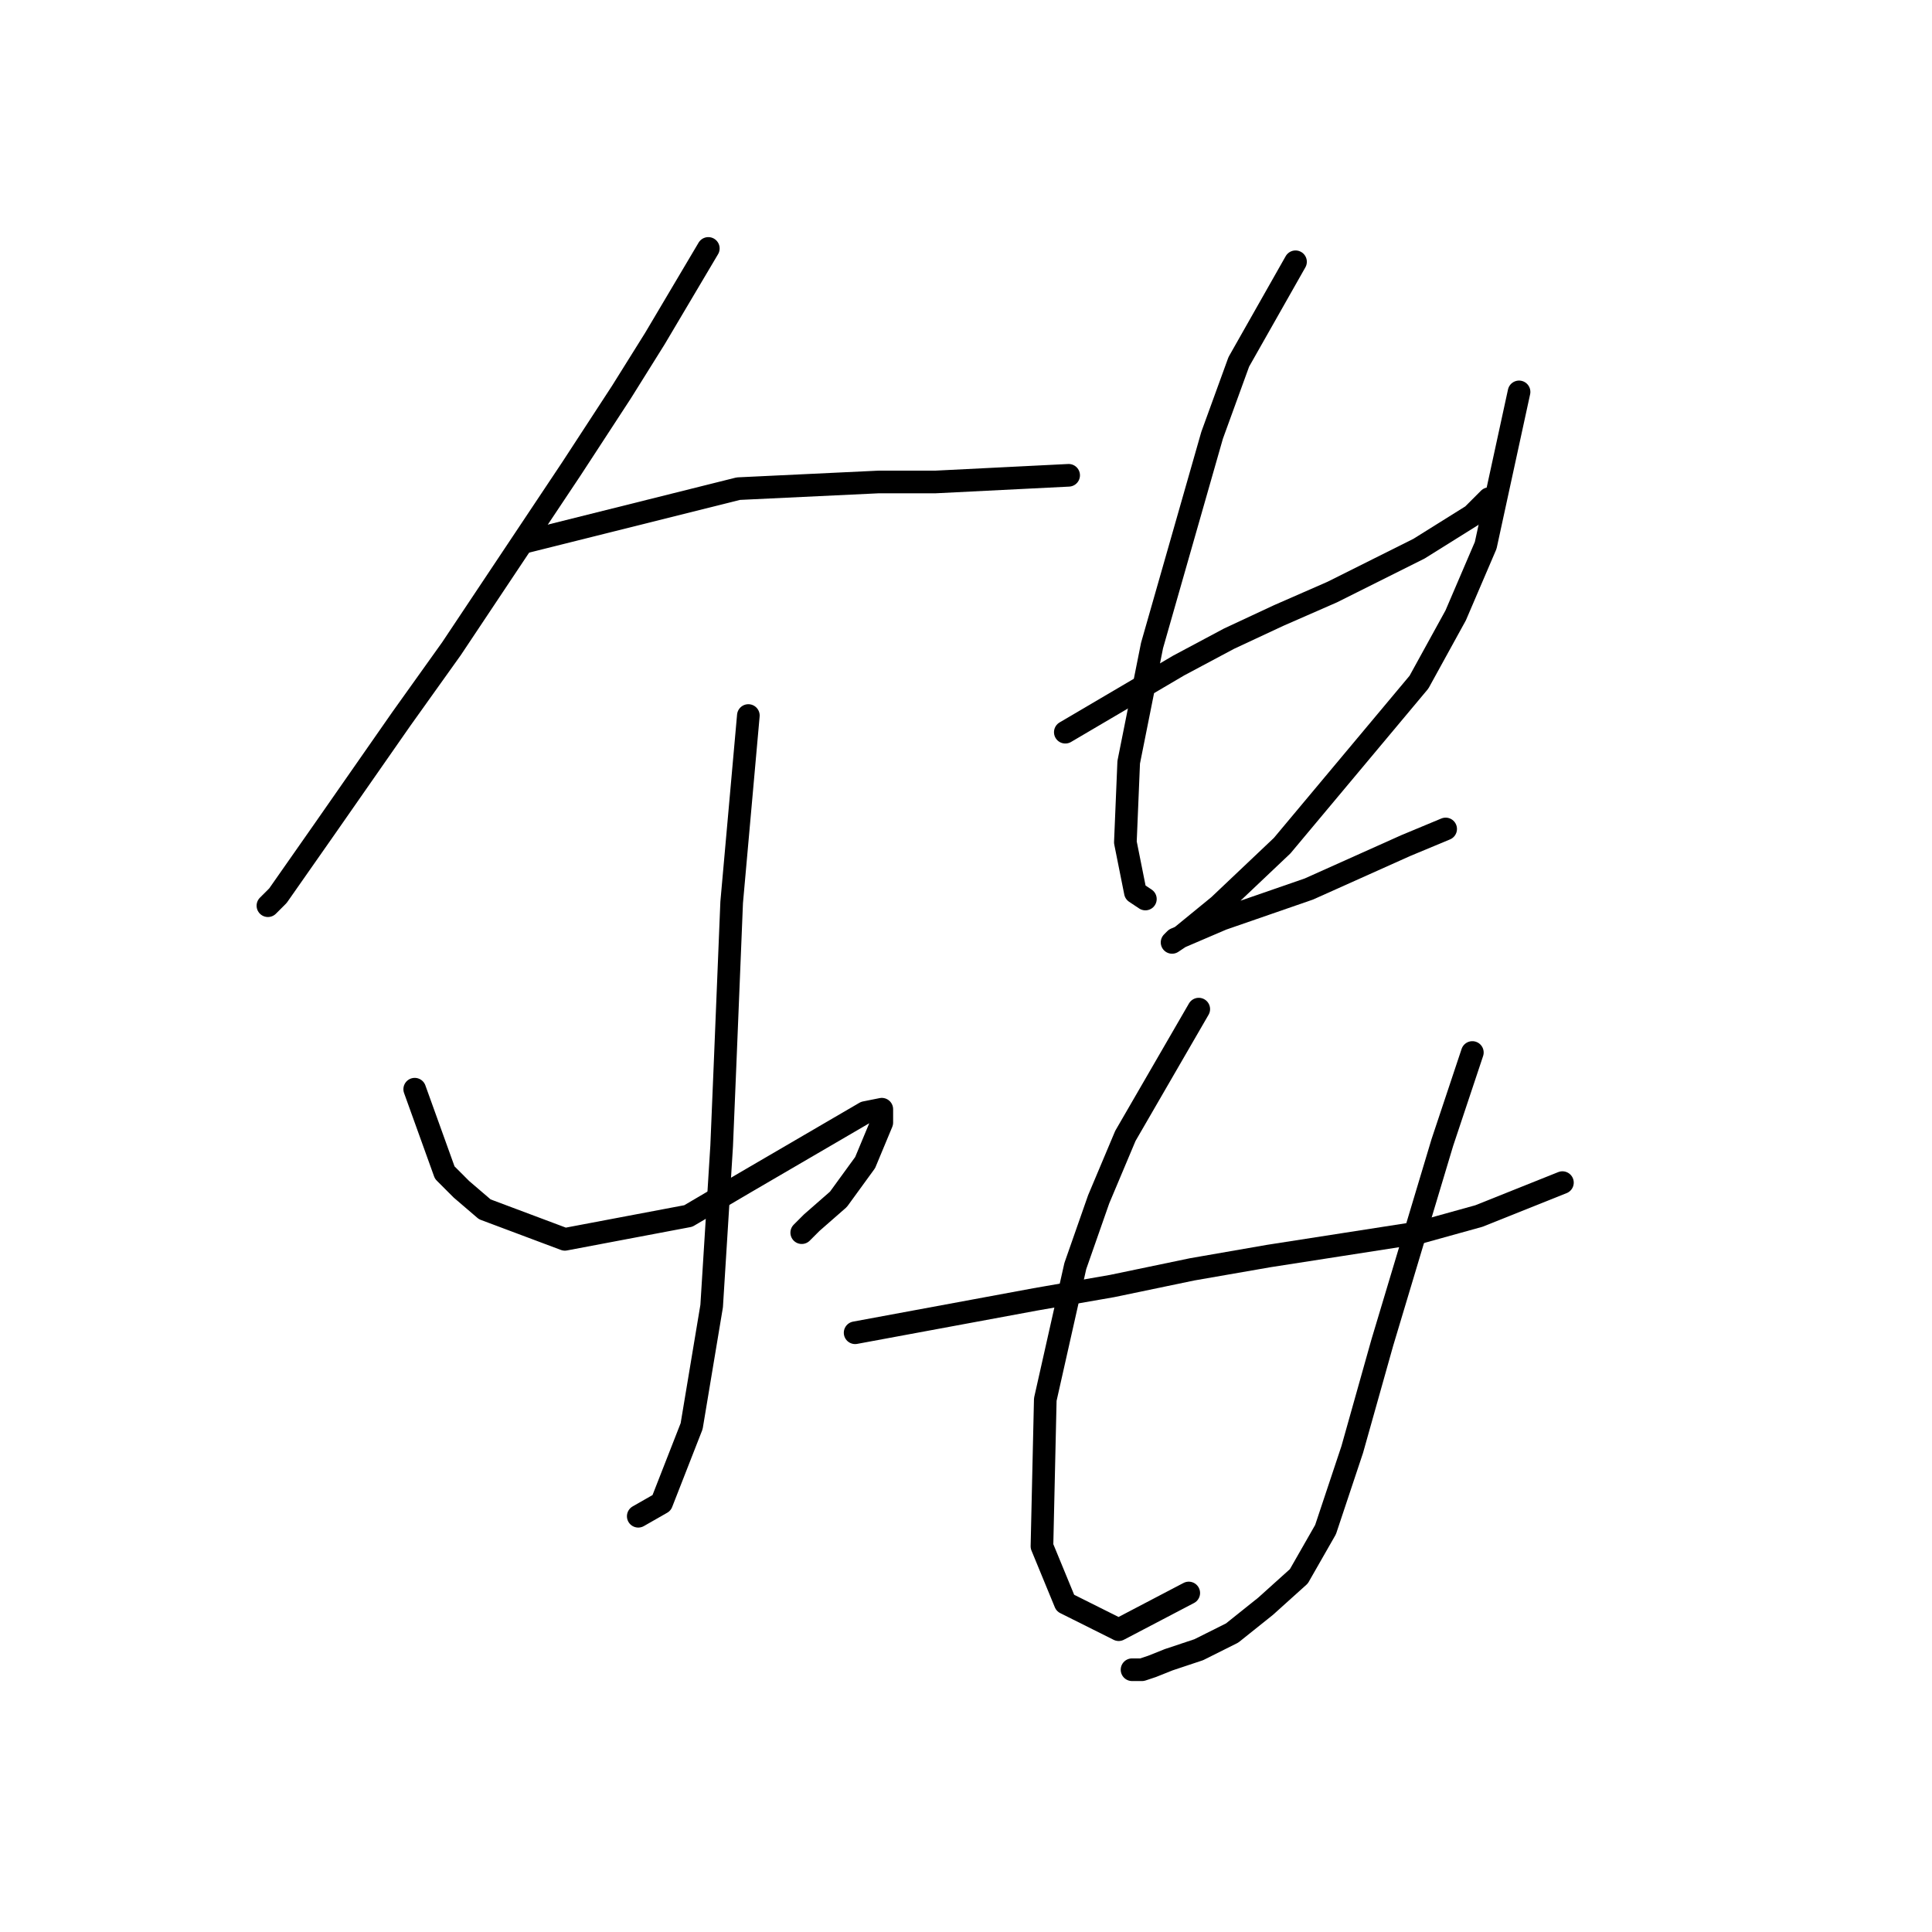 <?xml version="1.0" standalone="no"?>
    <svg width="256" height="256" xmlns="http://www.w3.org/2000/svg" version="1.1">
    <polyline stroke="black" stroke-width="3" stroke-linecap="round" fill="transparent" stroke-linejoin="round" points="93.856 32.919 86.782 44.855 82.362 51.928 75.73 62.096 59.815 85.969 53.184 95.253 43.016 109.842 36.827 118.683 35.5 120.01 35.5 120.01 " />
        <polyline stroke="black" stroke-width="3" stroke-linecap="round" fill="transparent" stroke-linejoin="round" points="69.541 71.822 97.835 64.749 116.402 63.865 123.918 63.865 141.601 62.98 141.601 62.98 " />
        <polyline stroke="black" stroke-width="3" stroke-linecap="round" fill="transparent" stroke-linejoin="round" points="99.161 94.811 96.95 119.567 96.066 141.23 95.624 151.84 94.298 173.06 91.645 188.975 87.667 199.143 84.572 200.911 84.572 200.911 " />
        <polyline stroke="black" stroke-width="3" stroke-linecap="round" fill="transparent" stroke-linejoin="round" points="54.952 144.324 58.931 155.376 61.141 157.587 64.236 160.239 74.846 164.218 91.203 161.124 98.719 156.703 109.329 150.514 114.634 147.419 116.844 146.977 116.844 148.745 114.634 154.05 111.097 158.913 107.56 162.008 106.234 163.334 106.234 163.334 " />
        <polyline stroke="black" stroke-width="3" stroke-linecap="round" fill="transparent" stroke-linejoin="round" points="141.159 97.021 156.19 88.179 162.821 84.643 169.453 81.548 176.526 78.453 188.02 72.706 195.094 68.285 197.304 66.075 197.304 66.075 " />
        <polyline stroke="black" stroke-width="3" stroke-linecap="round" fill="transparent" stroke-linejoin="round" points="171.663 34.687 164.147 47.95 160.611 57.675 152.653 85.527 149.559 101 149.117 111.61 150.443 118.241 151.769 119.125 151.769 119.125 " />
        <polyline stroke="black" stroke-width="3" stroke-linecap="round" fill="transparent" stroke-linejoin="round" points="201.283 51.928 196.862 72.264 192.883 81.548 188.02 90.39 169.895 112.052 161.495 120.01 156.632 123.988 155.306 124.873 155.748 124.43 161.937 121.778 173.431 117.799 186.252 112.052 191.557 109.842 191.557 109.842 " />
        <polyline stroke="black" stroke-width="3" stroke-linecap="round" fill="transparent" stroke-linejoin="round" points="113.308 176.597 137.18 172.176 147.348 170.407 157.958 168.197 168.126 166.429 188.02 163.334 195.978 161.124 207.03 156.703 207.03 156.703 " />
        <polyline stroke="black" stroke-width="3" stroke-linecap="round" fill="transparent" stroke-linejoin="round" points="158.842 133.714 149.117 150.514 145.58 158.913 142.485 167.755 138.506 185.438 138.064 204.89 141.159 212.406 148.232 215.942 157.516 211.079 157.516 211.079 " />
        <polyline stroke="black" stroke-width="3" stroke-linecap="round" fill="transparent" stroke-linejoin="round" points="195.094 139.461 191.115 151.398 188.462 160.239 183.157 177.923 179.178 192.07 175.642 202.68 172.105 208.869 167.684 212.848 163.263 216.384 158.842 218.595 154.864 219.921 152.653 220.805 151.327 221.247 150.443 221.247 150.001 221.247 150.001 221.247 " />
        </svg>